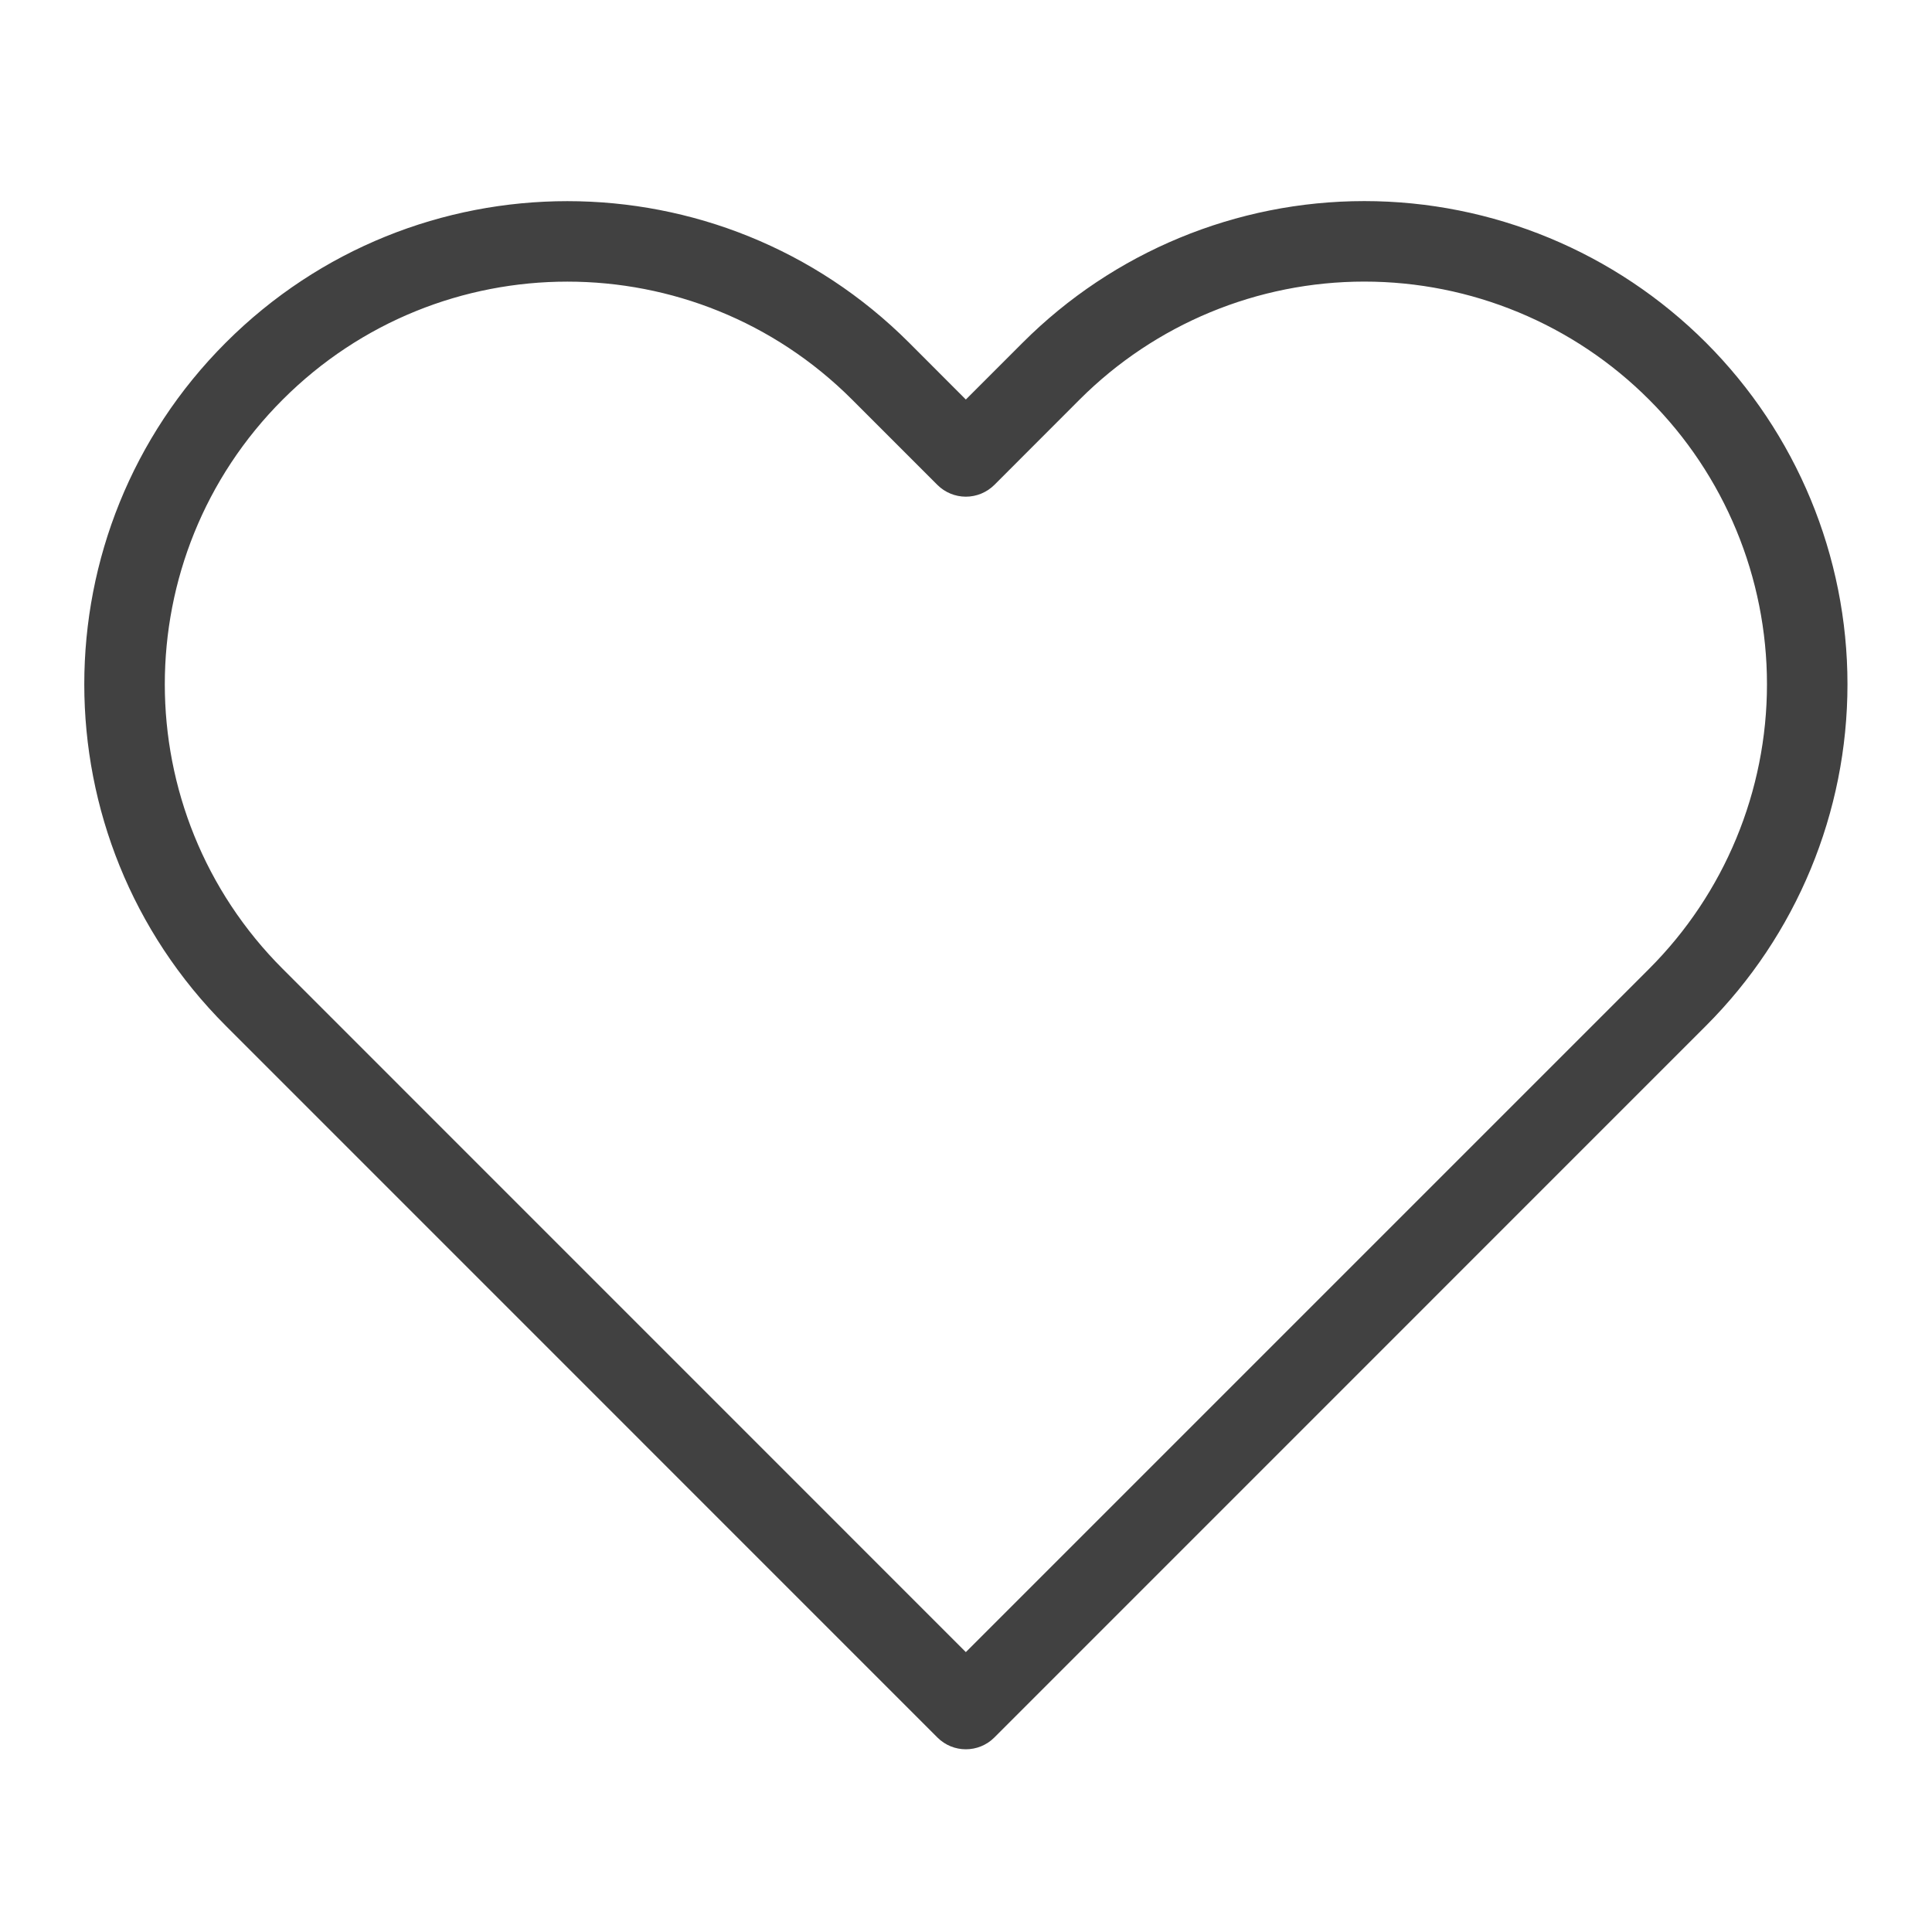 <svg width="24" height="24" viewBox="0 0 24 24" fill="none" xmlns="http://www.w3.org/2000/svg">
<path fill-rule="evenodd" clip-rule="evenodd" d="M12.705 4.256C13.83 3.131 15.356 2.498 16.948 2.498C18.54 2.498 20.066 3.131 21.192 4.256C22.317 5.382 22.95 6.908 22.95 8.5C22.95 10.092 22.317 11.618 21.192 12.743C21.192 12.744 21.192 12.743 21.192 12.743L12.352 21.584C12.156 21.779 11.84 21.779 11.645 21.584L2.805 12.743C0.461 10.4 0.461 6.6 2.805 4.256C5.148 1.913 8.948 1.913 11.292 4.256L11.998 4.963L12.705 4.256C12.705 4.256 12.705 4.256 12.705 4.256ZM16.948 3.498C15.622 3.498 14.35 4.025 13.412 4.963L12.352 6.024C12.258 6.117 12.131 6.17 11.998 6.17C11.866 6.17 11.738 6.117 11.645 6.024L10.585 4.964C8.631 3.01 5.465 3.01 3.512 4.964C1.559 6.917 1.559 10.083 3.512 12.036L11.998 20.523L20.485 12.036C21.423 11.099 21.95 9.826 21.95 8.5C21.95 7.174 21.423 5.901 20.485 4.964C19.547 4.025 18.275 3.498 16.948 3.498Z" fill="#414141"/>
</svg>
